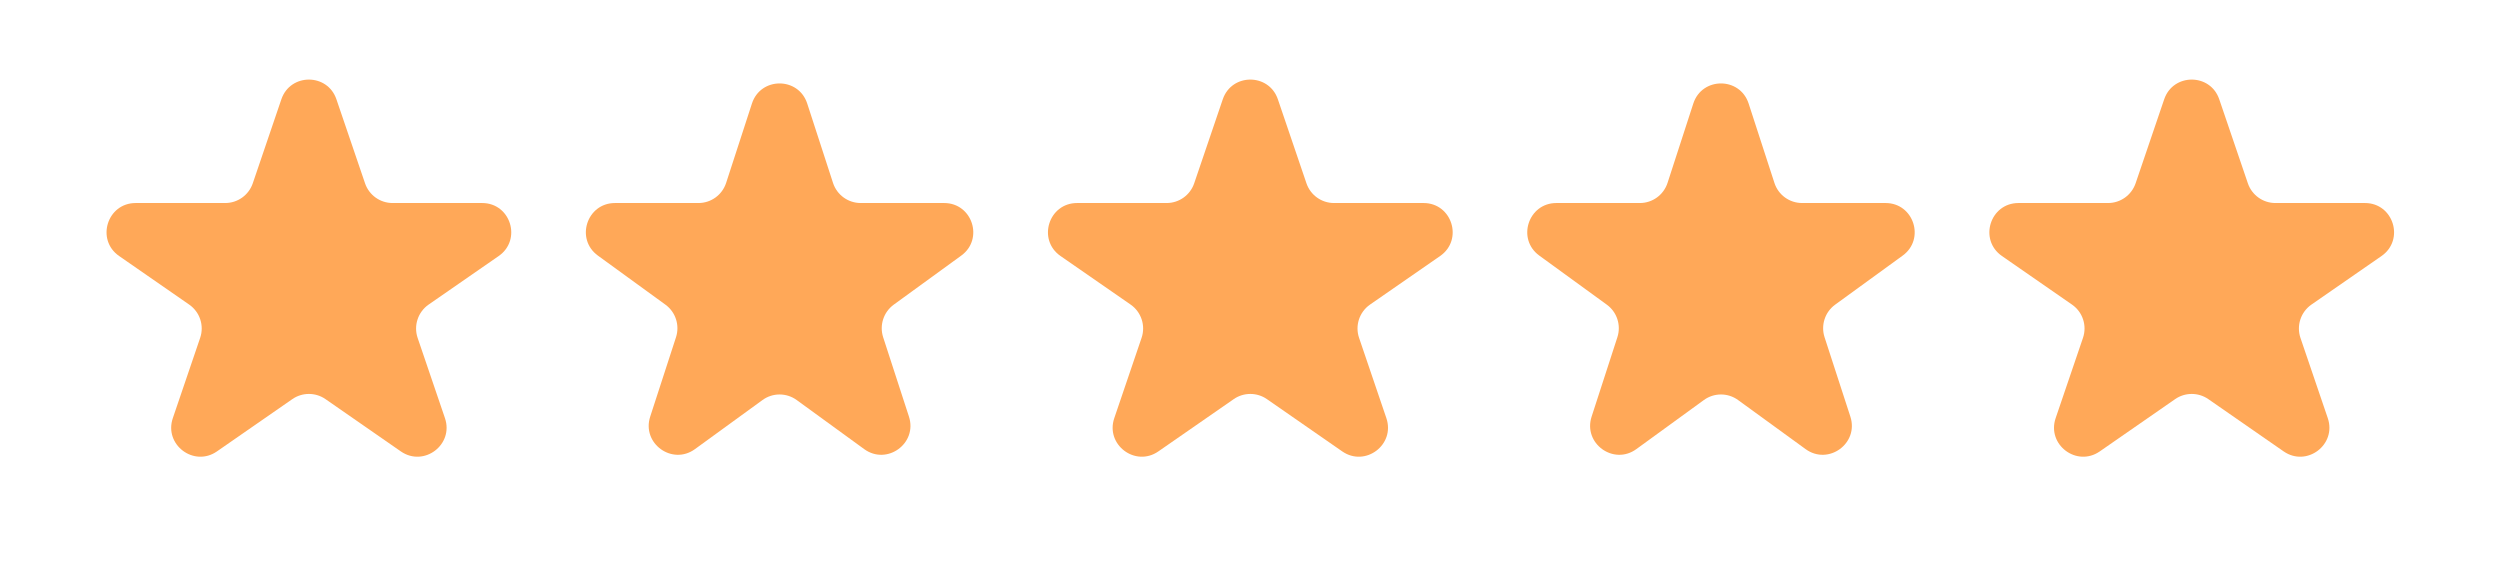 <svg width="62" height="14" viewBox="0 0 62 14" fill="none" xmlns="http://www.w3.org/2000/svg">
<path d="M6.978 2.462C7.2 1.811 8.122 1.811 8.343 2.462L9.053 4.546C9.152 4.838 9.427 5.035 9.735 5.035H11.957C12.664 5.035 12.948 5.946 12.368 6.349L10.629 7.554C10.365 7.738 10.254 8.075 10.357 8.379L11.035 10.37C11.259 11.028 10.513 11.591 9.941 11.195L8.072 9.898C7.825 9.727 7.497 9.727 7.25 9.898L5.38 11.195C4.809 11.591 4.062 11.028 4.286 10.37L4.964 8.379C5.068 8.075 4.957 7.738 4.692 7.554L2.954 6.349C2.373 5.946 2.658 5.035 3.365 5.035H5.586C5.895 5.035 6.169 4.838 6.269 4.546L6.978 2.462Z" fill="#FFA858"/>
<path d="M18.648 2.568C18.864 1.903 19.803 1.903 20.019 2.568L20.659 4.537C20.756 4.834 21.033 5.035 21.345 5.035H23.415C24.114 5.035 24.404 5.929 23.839 6.339L22.164 7.556C21.912 7.74 21.806 8.066 21.902 8.363L22.542 10.332C22.758 10.996 21.997 11.549 21.432 11.138L19.758 9.921C19.505 9.737 19.162 9.737 18.91 9.921L17.235 11.138C16.67 11.549 15.909 10.996 16.125 10.332L16.765 8.363C16.861 8.066 16.756 7.74 16.503 7.556L14.828 6.339C14.263 5.929 14.553 5.035 15.252 5.035H17.322C17.634 5.035 17.911 4.834 18.008 4.536L18.648 2.568Z" fill="#FFA858"/>
<path d="M30.325 2.462C30.547 1.811 31.469 1.811 31.691 2.462L32.4 4.546C32.499 4.838 32.774 5.035 33.083 5.035H35.304C36.011 5.035 36.296 5.946 35.715 6.349L33.976 7.554C33.712 7.738 33.601 8.075 33.705 8.379L34.382 10.37C34.606 11.028 33.86 11.591 33.288 11.195L31.419 9.898C31.172 9.727 30.844 9.727 30.597 9.898L28.727 11.195C28.156 11.591 27.41 11.028 27.634 10.37L28.311 8.379C28.415 8.075 28.304 7.738 28.04 7.554L26.301 6.349C25.72 5.946 26.005 5.035 26.712 5.035H28.933C29.242 5.035 29.517 4.838 29.616 4.546L30.325 2.462Z" fill="#FFA858"/>
<path d="M41.994 2.568C42.21 1.903 43.15 1.903 43.366 2.568L44.006 4.537C44.102 4.834 44.379 5.035 44.692 5.035H46.762C47.461 5.035 47.751 5.929 47.186 6.339L45.511 7.556C45.258 7.74 45.153 8.066 45.249 8.363L45.889 10.332C46.105 10.996 45.344 11.549 44.779 11.138L43.104 9.921C42.851 9.737 42.509 9.737 42.256 9.921L40.581 11.138C40.016 11.549 39.256 10.996 39.472 10.332L40.111 8.363C40.208 8.066 40.102 7.74 39.849 7.556L38.175 6.339C37.609 5.929 37.9 5.035 38.598 5.035H40.669C40.981 5.035 41.258 4.834 41.355 4.536L41.994 2.568Z" fill="#FFA858"/>
<path d="M53.672 2.462C53.894 1.811 54.816 1.811 55.037 2.462L55.747 4.546C55.846 4.838 56.121 5.035 56.429 5.035H58.651C59.357 5.035 59.642 5.946 59.062 6.349L57.323 7.554C57.059 7.738 56.948 8.075 57.051 8.379L57.729 10.37C57.953 11.028 57.207 11.591 56.635 11.195L54.766 9.898C54.518 9.727 54.191 9.727 53.944 9.898L52.074 11.195C51.502 11.591 50.756 11.028 50.98 10.37L51.658 8.379C51.762 8.075 51.651 7.738 51.386 7.554L49.648 6.349C49.067 5.946 49.352 5.035 50.059 5.035H52.28C52.589 5.035 52.863 4.838 52.963 4.546L53.672 2.462Z" fill="#FFA858"/>
</svg>
